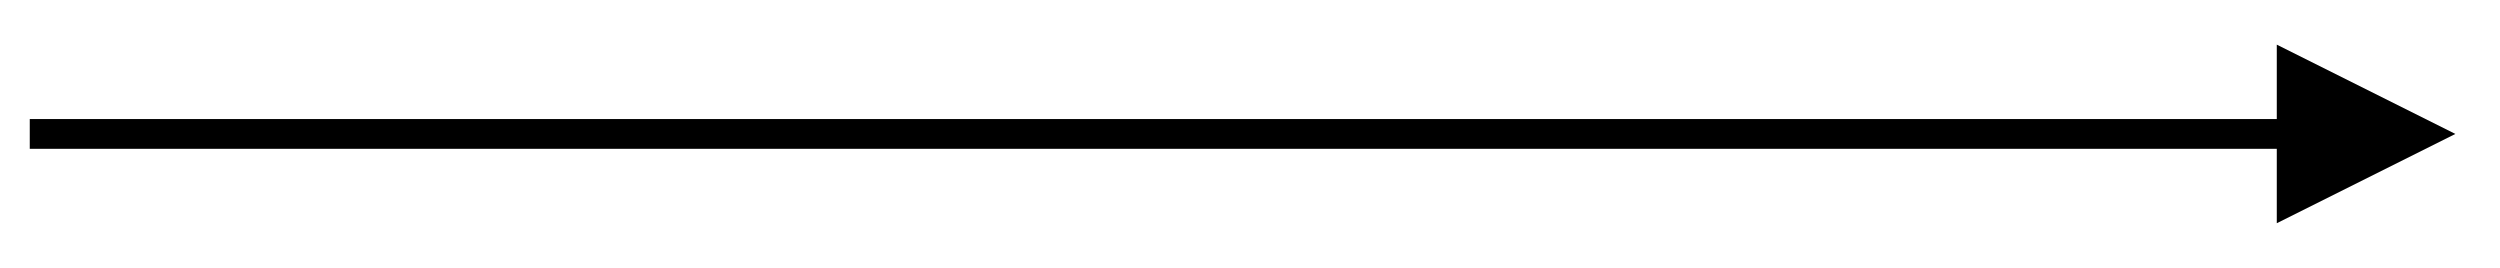 <?xml version="1.0" encoding="UTF-8" standalone="no"?><svg xmlns="http://www.w3.org/2000/svg" xmlns:xlink="http://www.w3.org/1999/xlink" clip-rule="evenodd" stroke-miterlimit="10" viewBox="0 0 84 9"><desc>SVG generated by Keynote</desc><defs></defs><g transform="matrix(1.00, 0.00, -0.00, -1.00, 0.0, 9.0)"><path d="M -0.1 -0.4 L 74.9 -0.4 L 75.9 -0.4 " fill="none" stroke="#000000" stroke-width="1.00" transform="matrix(1.00, 0.00, 0.00, -1.00, 1.1, 4.1)"></path><path d="M 76.5 1.5 L 82.5 4.5 L 76.5 7.5 Z M 76.5 1.5 " fill="#000000"></path></g></svg>